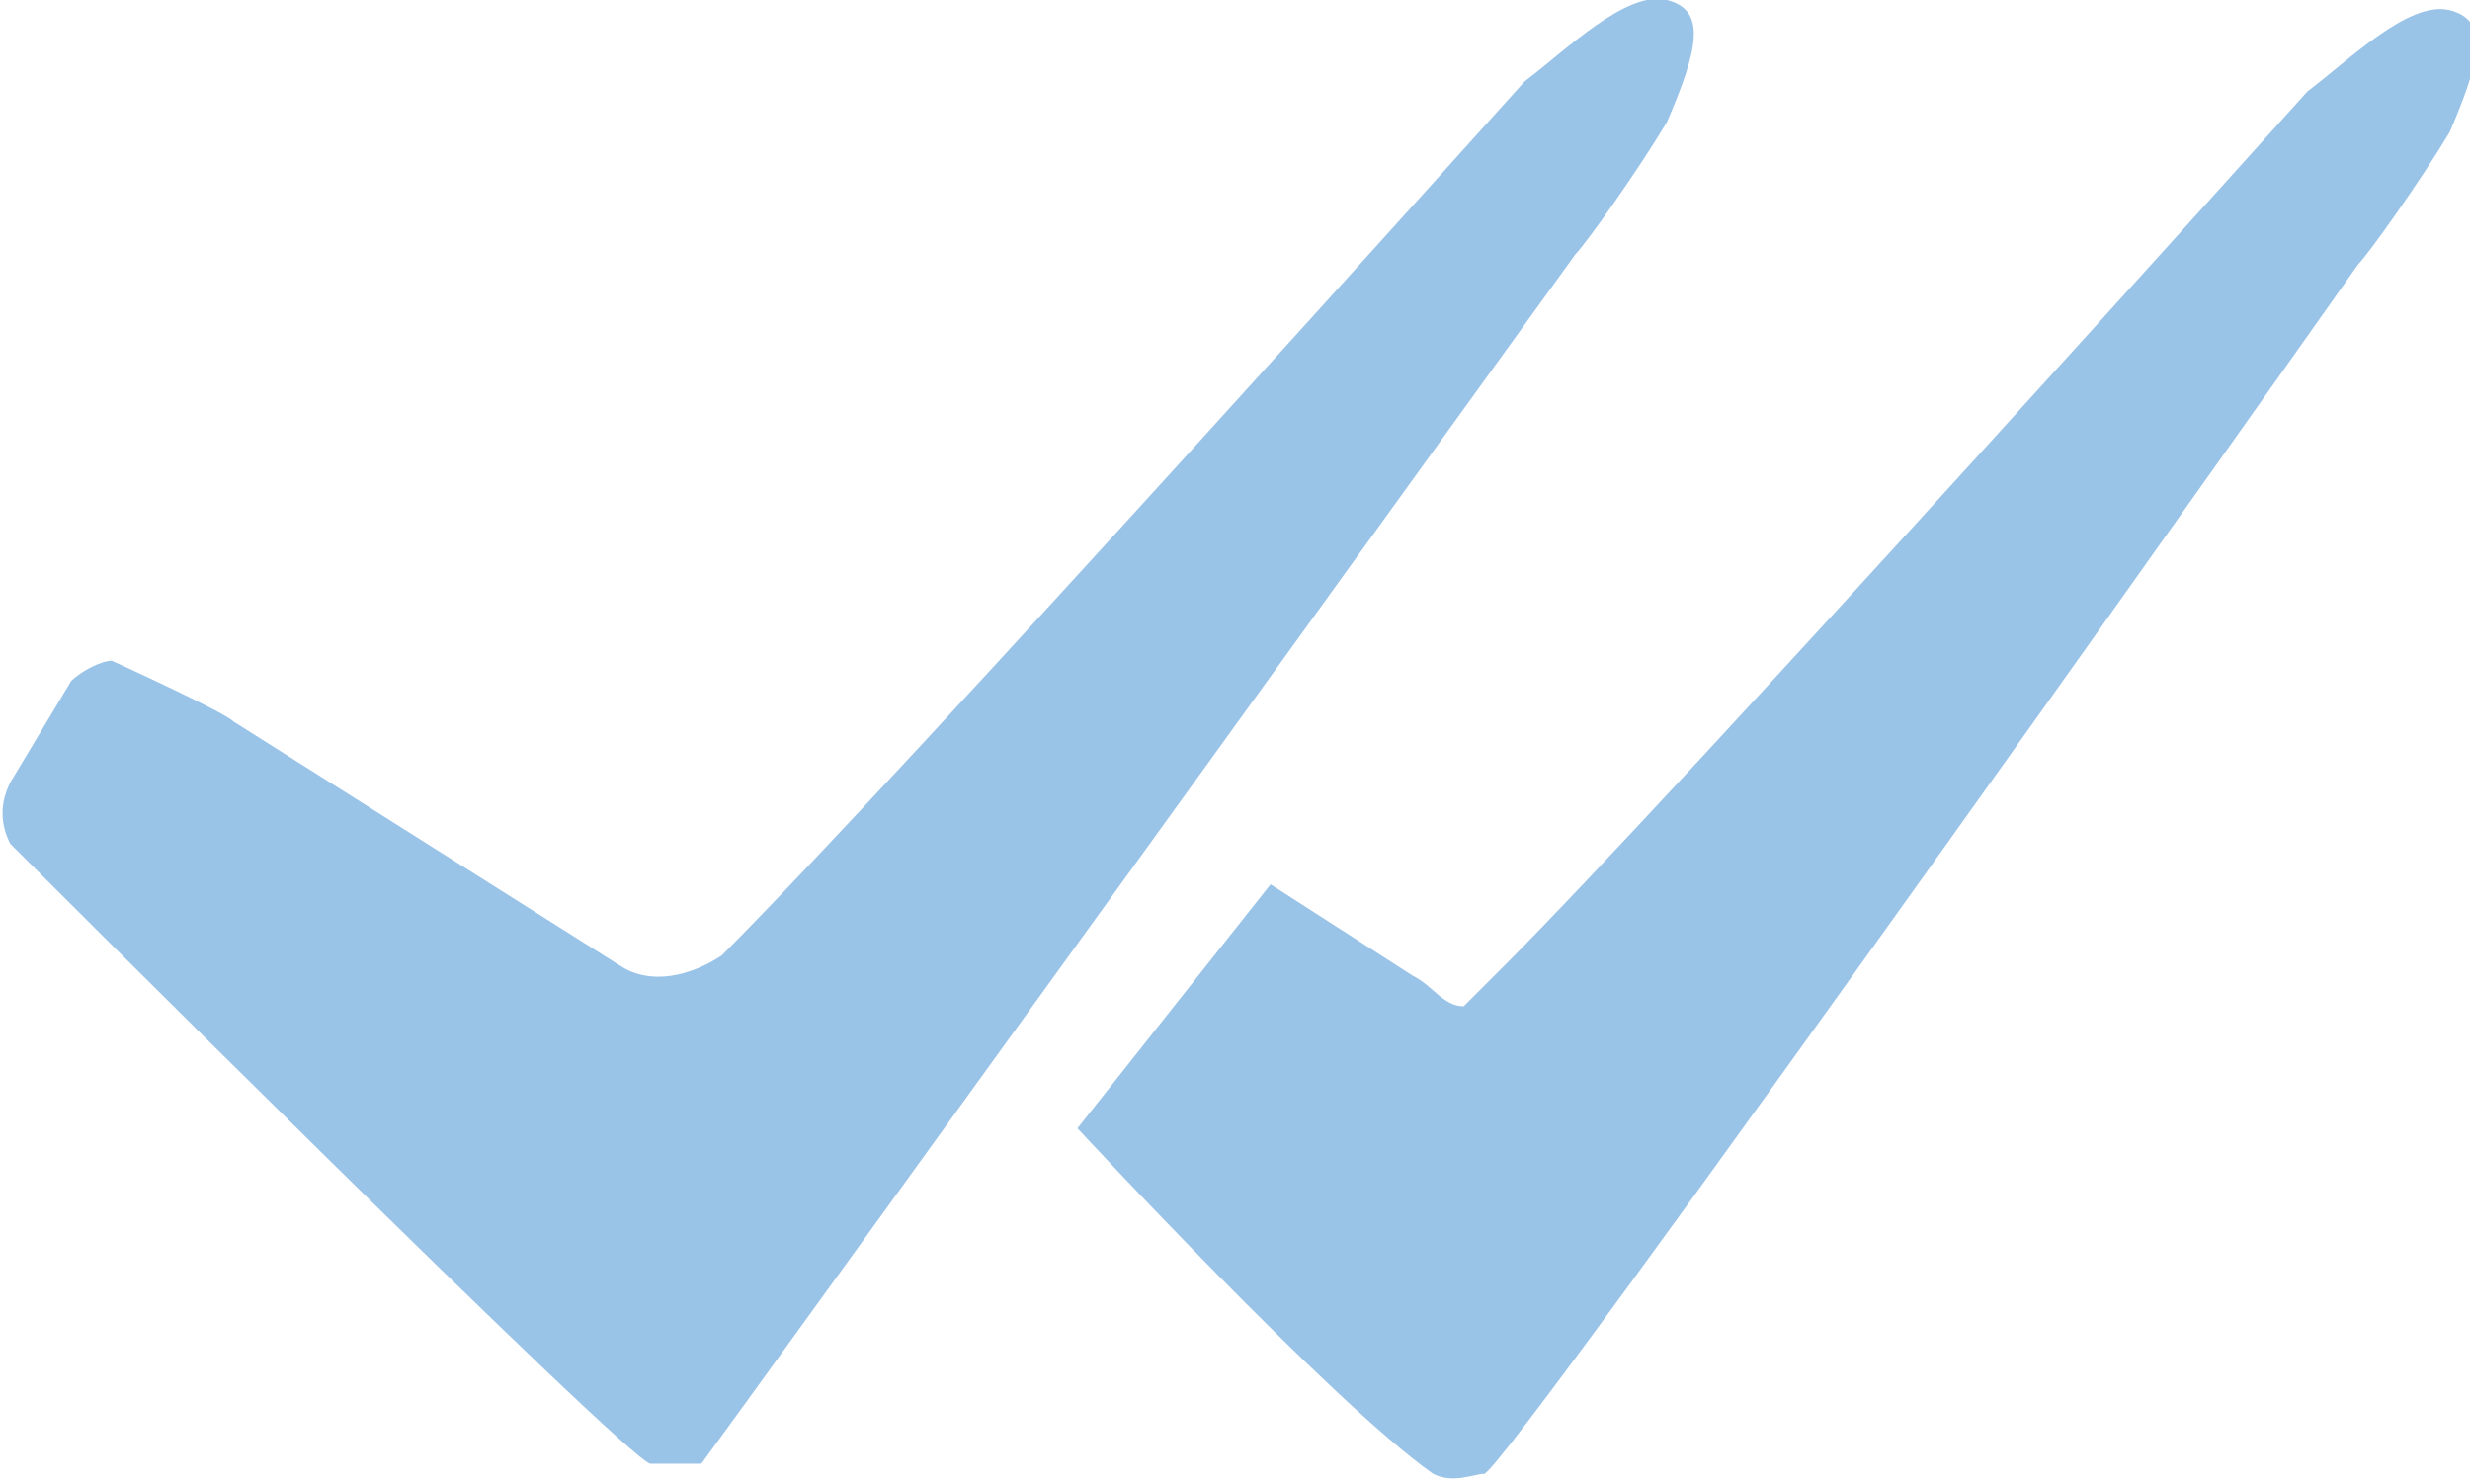 <?xml version="1.0" encoding="utf-8"?>
<!-- Generator: Adobe Illustrator 18.0.0, SVG Export Plug-In . SVG Version: 6.00 Build 0)  -->
<!DOCTYPE svg PUBLIC "-//W3C//DTD SVG 1.1//EN" "http://www.w3.org/Graphics/SVG/1.1/DTD/svg11.dtd">
<svg version="1.1" id="Layer_1" xmlns="http://www.w3.org/2000/svg" xmlns:xlink="http://www.w3.org/1999/xlink" x="0px" y="0px"
	 viewBox="0 0 24.3 14.6" enable-background="new 0 0 24.3 14.6" xml:space="preserve">
<g>
	<path fill="#9AC3E8" d="M0.1,7.7C0,7.9,0,8.1,0.1,8.3c0,0,6.1,6.1,6.3,6.1c0.1,0,0.5,0,0.5,0C7.2,14,15.5,2.5,15.5,2.5
		c0.1-0.1,0.6-0.8,0.9-1.3c0.3-0.7,0.4-1.1,0-1.2c-0.4-0.1-1,0.5-1.4,0.8c0,0-6.1,6.8-7.9,8.6C6.8,9.6,6.4,9.7,6.1,9.5L2.3,7.1
		C2.2,7,1.1,6.5,1.1,6.5C1,6.5,0.8,6.6,0.7,6.7L0.1,7.7z"/>
	<path fill="#9AC3E8" d="M10.6,11.1c0,0,2.5,2.7,3.5,3.4c0.2,0.1,0.4,0,0.5,0l0,0c0.2,0,8.6-11.9,8.6-11.9c0.1-0.1,0.6-0.8,0.9-1.3
		c0.3-0.7,0.4-1.1,0-1.2c-0.4-0.1-1,0.5-1.4,0.8c0,0-6.2,6.9-7.9,8.6c-0.1,0.1-0.3,0.3-0.4,0.4c-0.2,0-0.3-0.2-0.5-0.3l-1.4-0.9
		L10.6,11.1z"/>
</g>
</svg>
